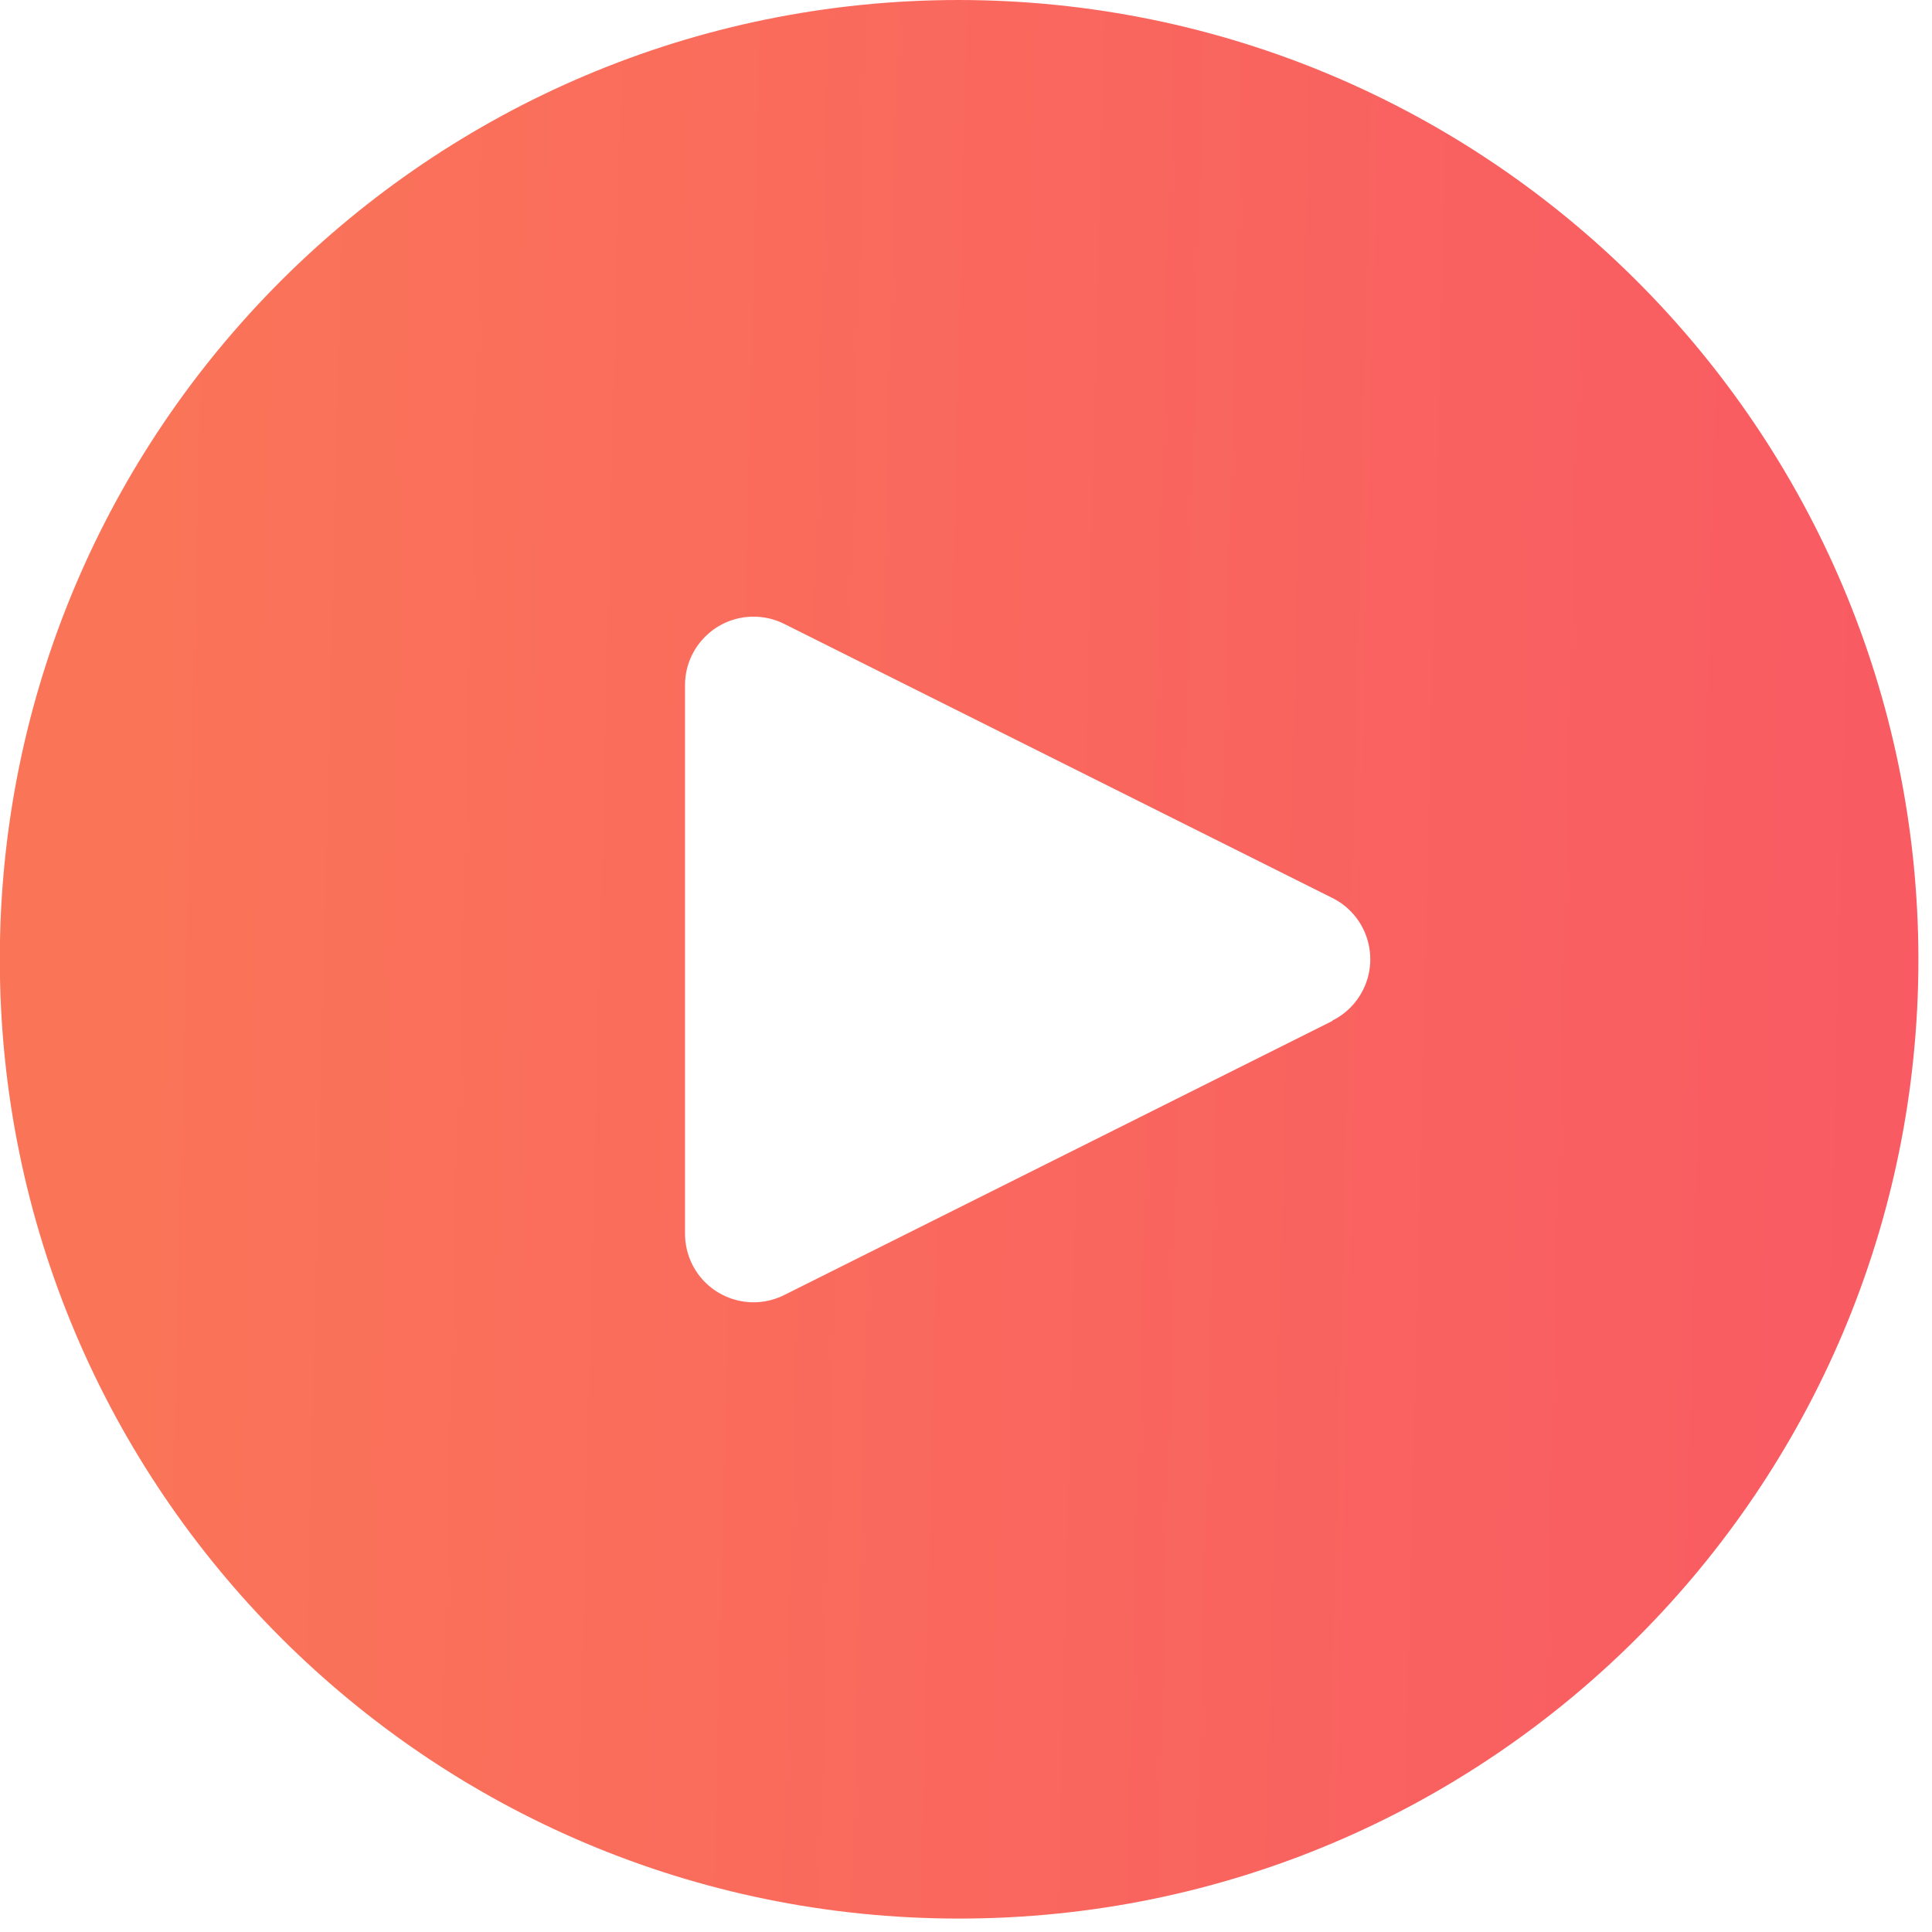 <svg width="60" height="60" viewBox="0 0 60 60" fill="none" xmlns="http://www.w3.org/2000/svg">
<path d="M29.786 0C13.332 0 -0.006 13.338 -0.006 29.792C-0.006 46.245 13.332 59.583 29.786 59.583C46.239 59.583 59.578 46.245 59.578 29.792C59.56 13.345 46.232 0.018 29.786 0ZM42.332 30.741C42.126 31.155 41.791 31.49 41.377 31.696V31.707L24.353 40.219C23.302 40.744 22.024 40.318 21.498 39.267C21.349 38.968 21.272 38.638 21.274 38.304V21.28C21.273 20.105 22.226 19.151 23.401 19.151C23.731 19.151 24.058 19.227 24.353 19.375L41.377 27.887C42.429 28.411 42.856 29.689 42.332 30.741Z" fill="url(#paint0_linear_1124_18033)"/>
<defs>
<linearGradient id="paint0_linear_1124_18033" x1="-0.006" y1="10.885" x2="60.737" y2="12.377" gradientUnits="userSpaceOnUse">
<stop offset="0.05" stop-color="#FA7558"/>
<stop offset="1" stop-color="#F95A63"/>
</linearGradient>
</defs>
</svg>
